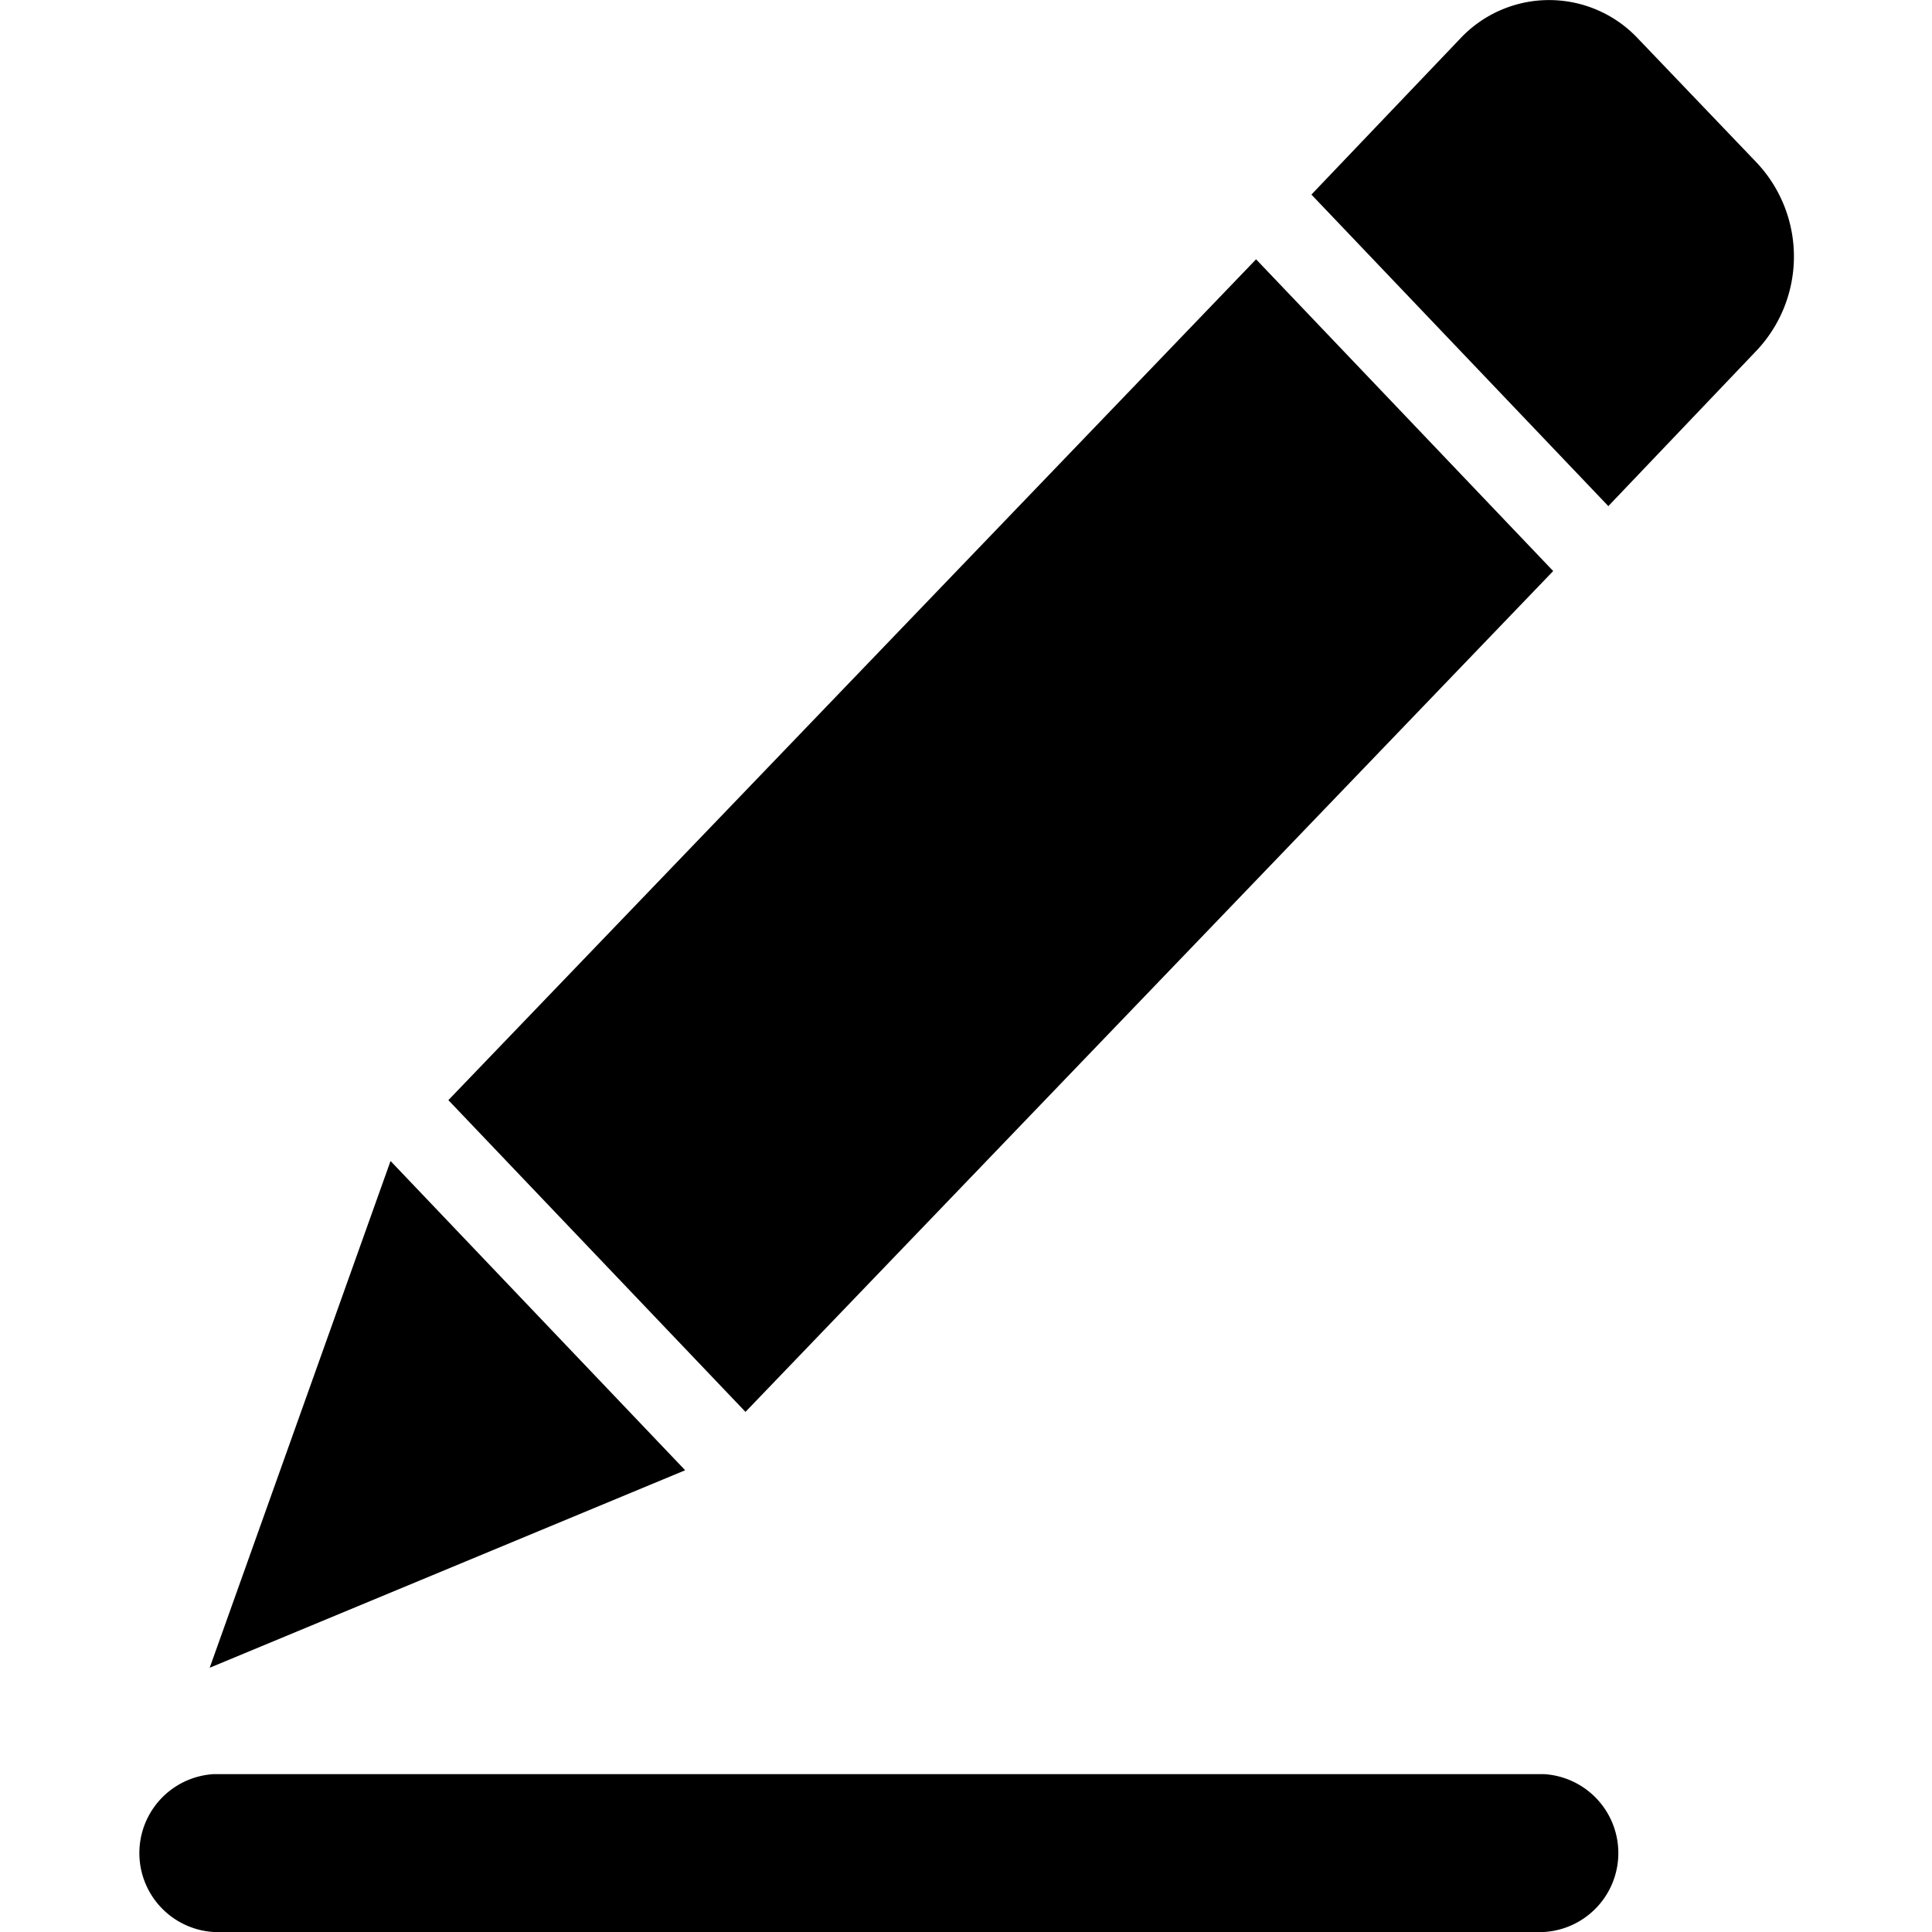 <?xml version="1.0" standalone="no"?><!DOCTYPE svg PUBLIC "-//W3C//DTD SVG 1.1//EN" "http://www.w3.org/Graphics/SVG/1.1/DTD/svg11.dtd"><svg t="1565763495782" class="icon" viewBox="0 0 1024 1024" version="1.1" xmlns="http://www.w3.org/2000/svg" p-id="14305" xmlns:xlink="http://www.w3.org/1999/xlink" width="200" height="200"><defs><style type="text/css"></style></defs><path d="M818.322 940.325a41.911 41.911 0 0 1 0 83.675H113.298a41.911 41.911 0 0 1 0-83.675zM111.177 883.858l95.817-268.507 156.16 163.913L111.177 883.931z m283.941-135.534L237.641 583.095l428.105-445.659 157.477 165.23-428.105 445.659z m457.435-479.963L695.077 103.131 773.851 20.553a64.585 64.585 0 0 1 94.427 0l62.976 65.829a72.631 72.631 0 0 1 0 99.182l-78.702 82.578z" p-id="14306"></path></svg>